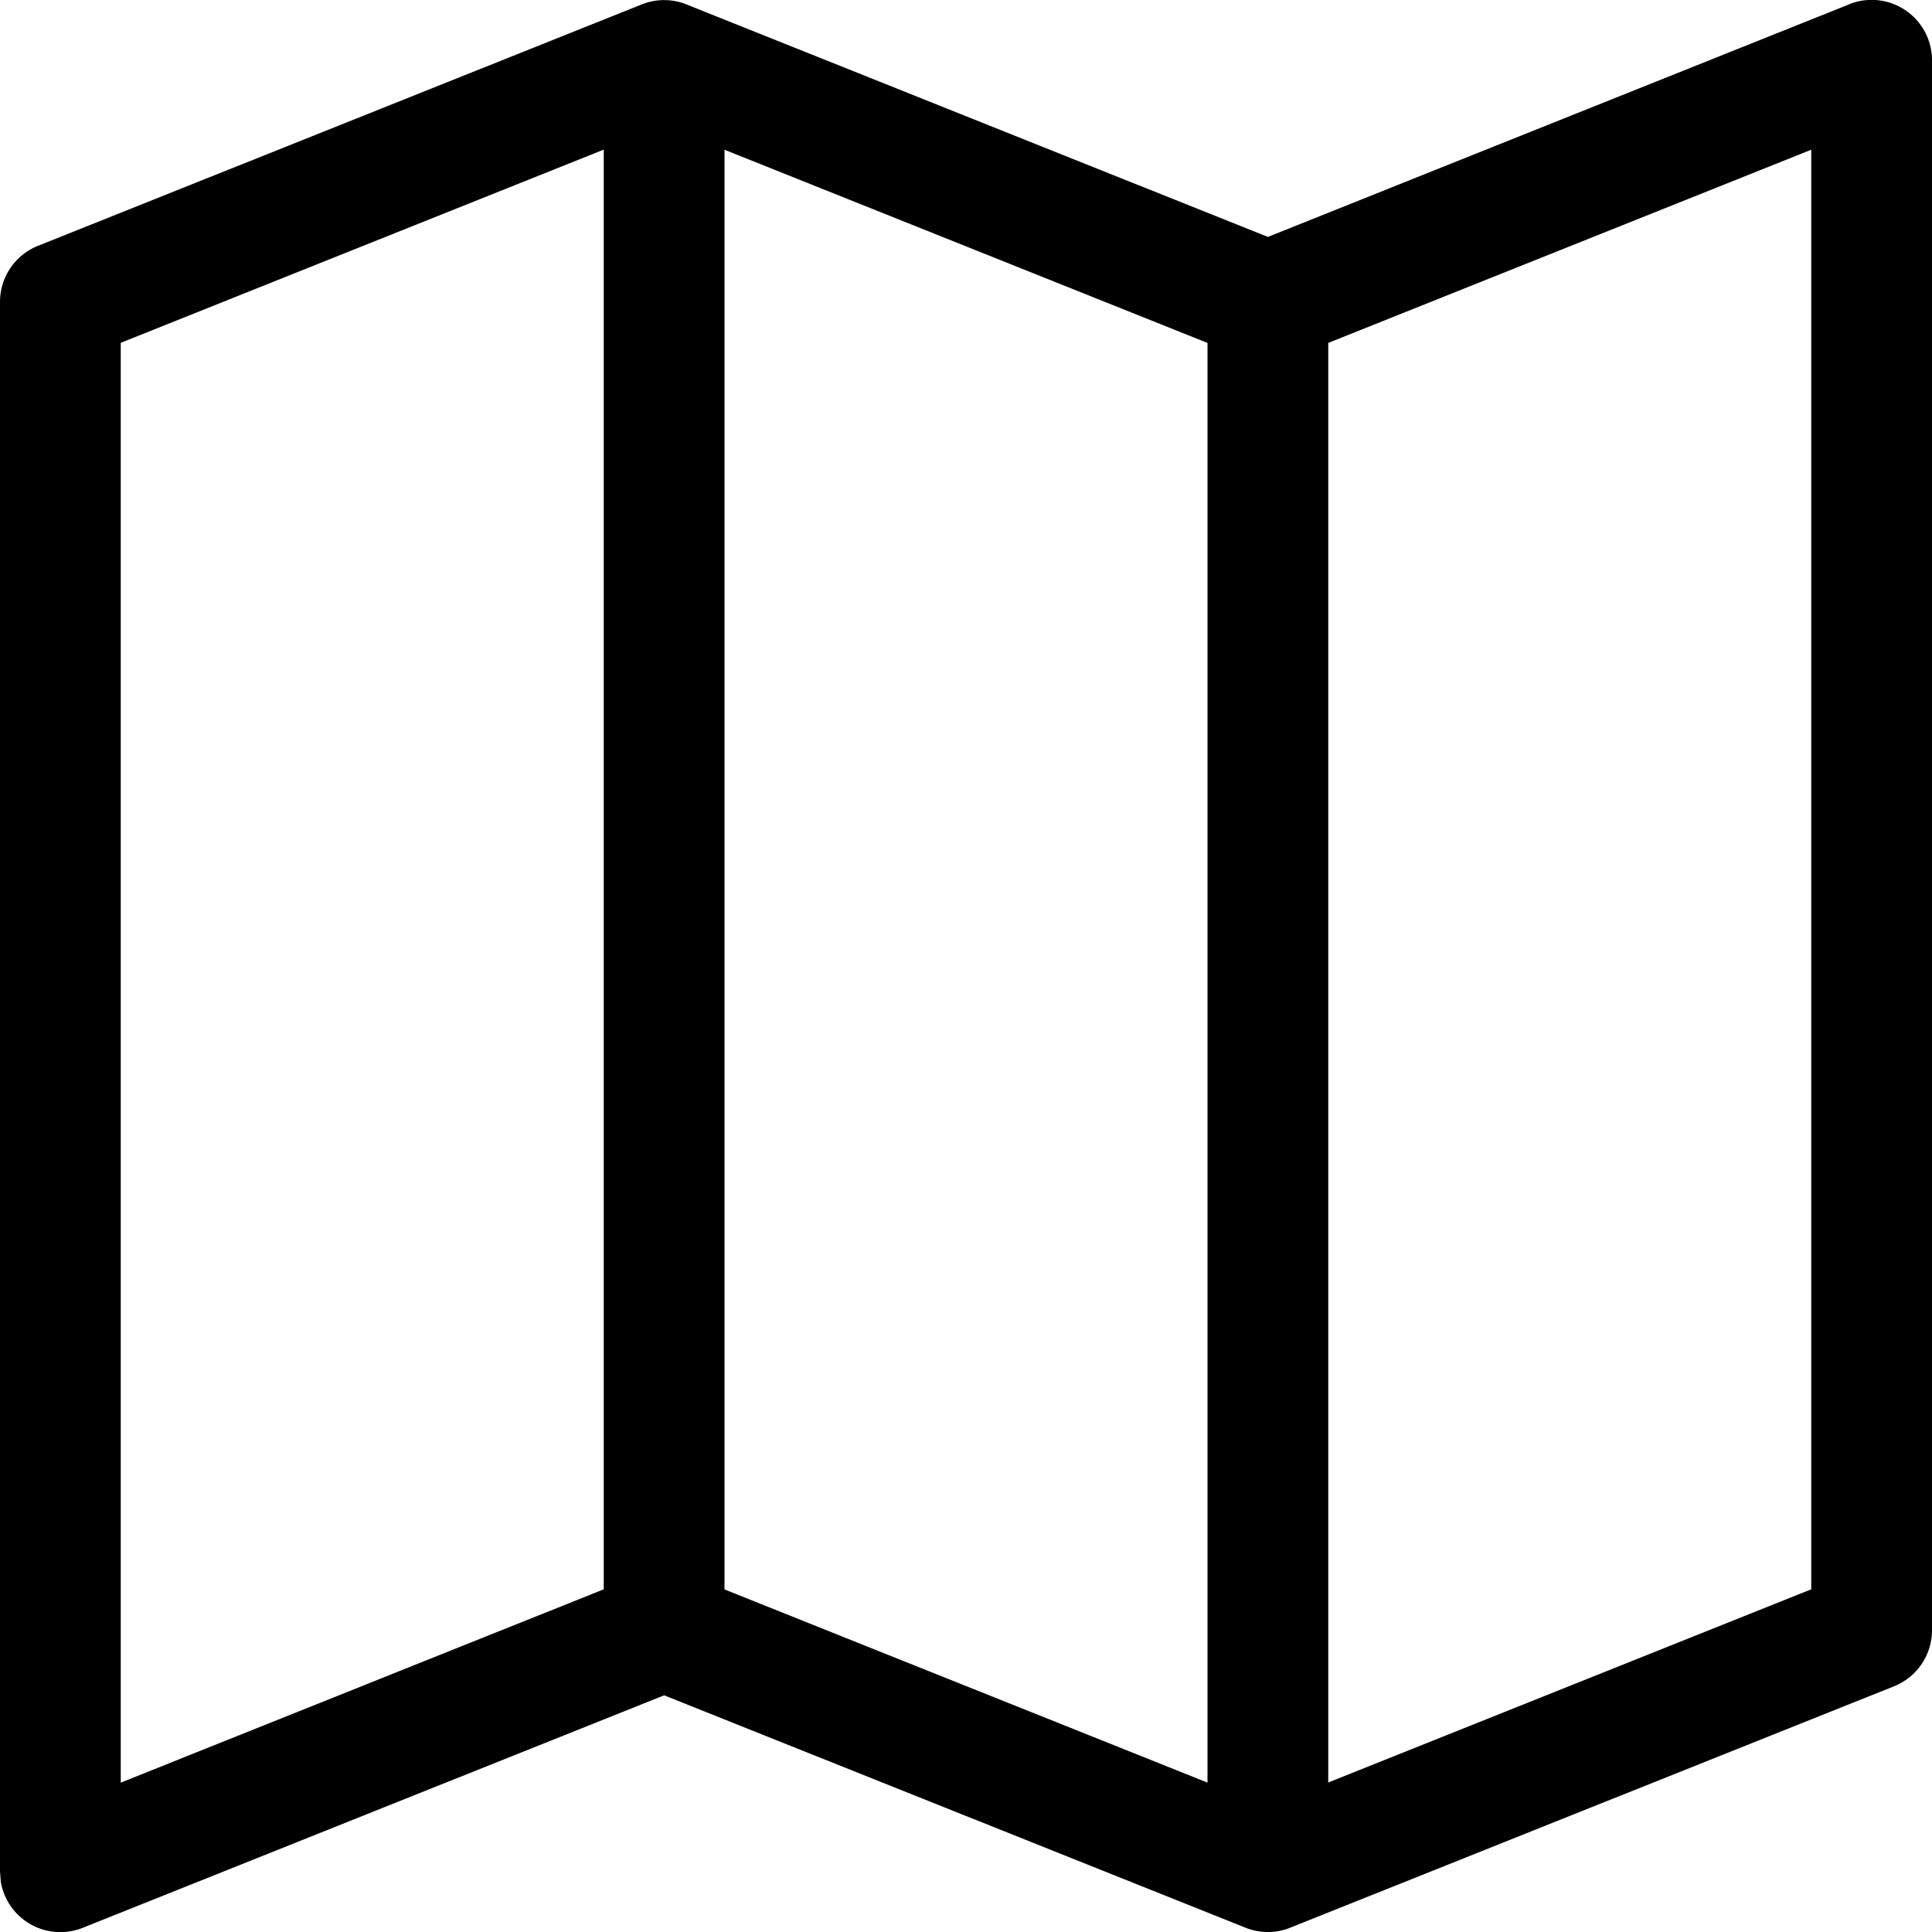 <svg width="16" height="16" viewBox="0 0 16 16" xmlns="http://www.w3.org/2000/svg" class="icon icon-map" aria-hidden="true" focusable="false" fill="currentColor"><path fill-rule="evenodd" clip-rule="evenodd" d="M15.314.036 10.5 1.962 5.696.041a.498.498 0 0 0-.392 0L.314 2.036A.5.5 0 0 0 0 2.5v13l.007.086a.5.5 0 0 0 .679.379L5.5 14.04l4.804 1.92a.495.495 0 0 0 .196.04h.015a.499.499 0 0 0 .181-.04l4.99-1.995A.5.5 0 0 0 16 13.5V.5a.5.5 0 0 0-.686-.465ZM10 14.762V2.84l-4-1.6v11.923l4 1.6Zm-5-1.6V1.239l-4 1.6v11.924l4-1.601Zm6 1.6 4-1.6V1.24l-4 1.6v11.923Z"/></svg>
